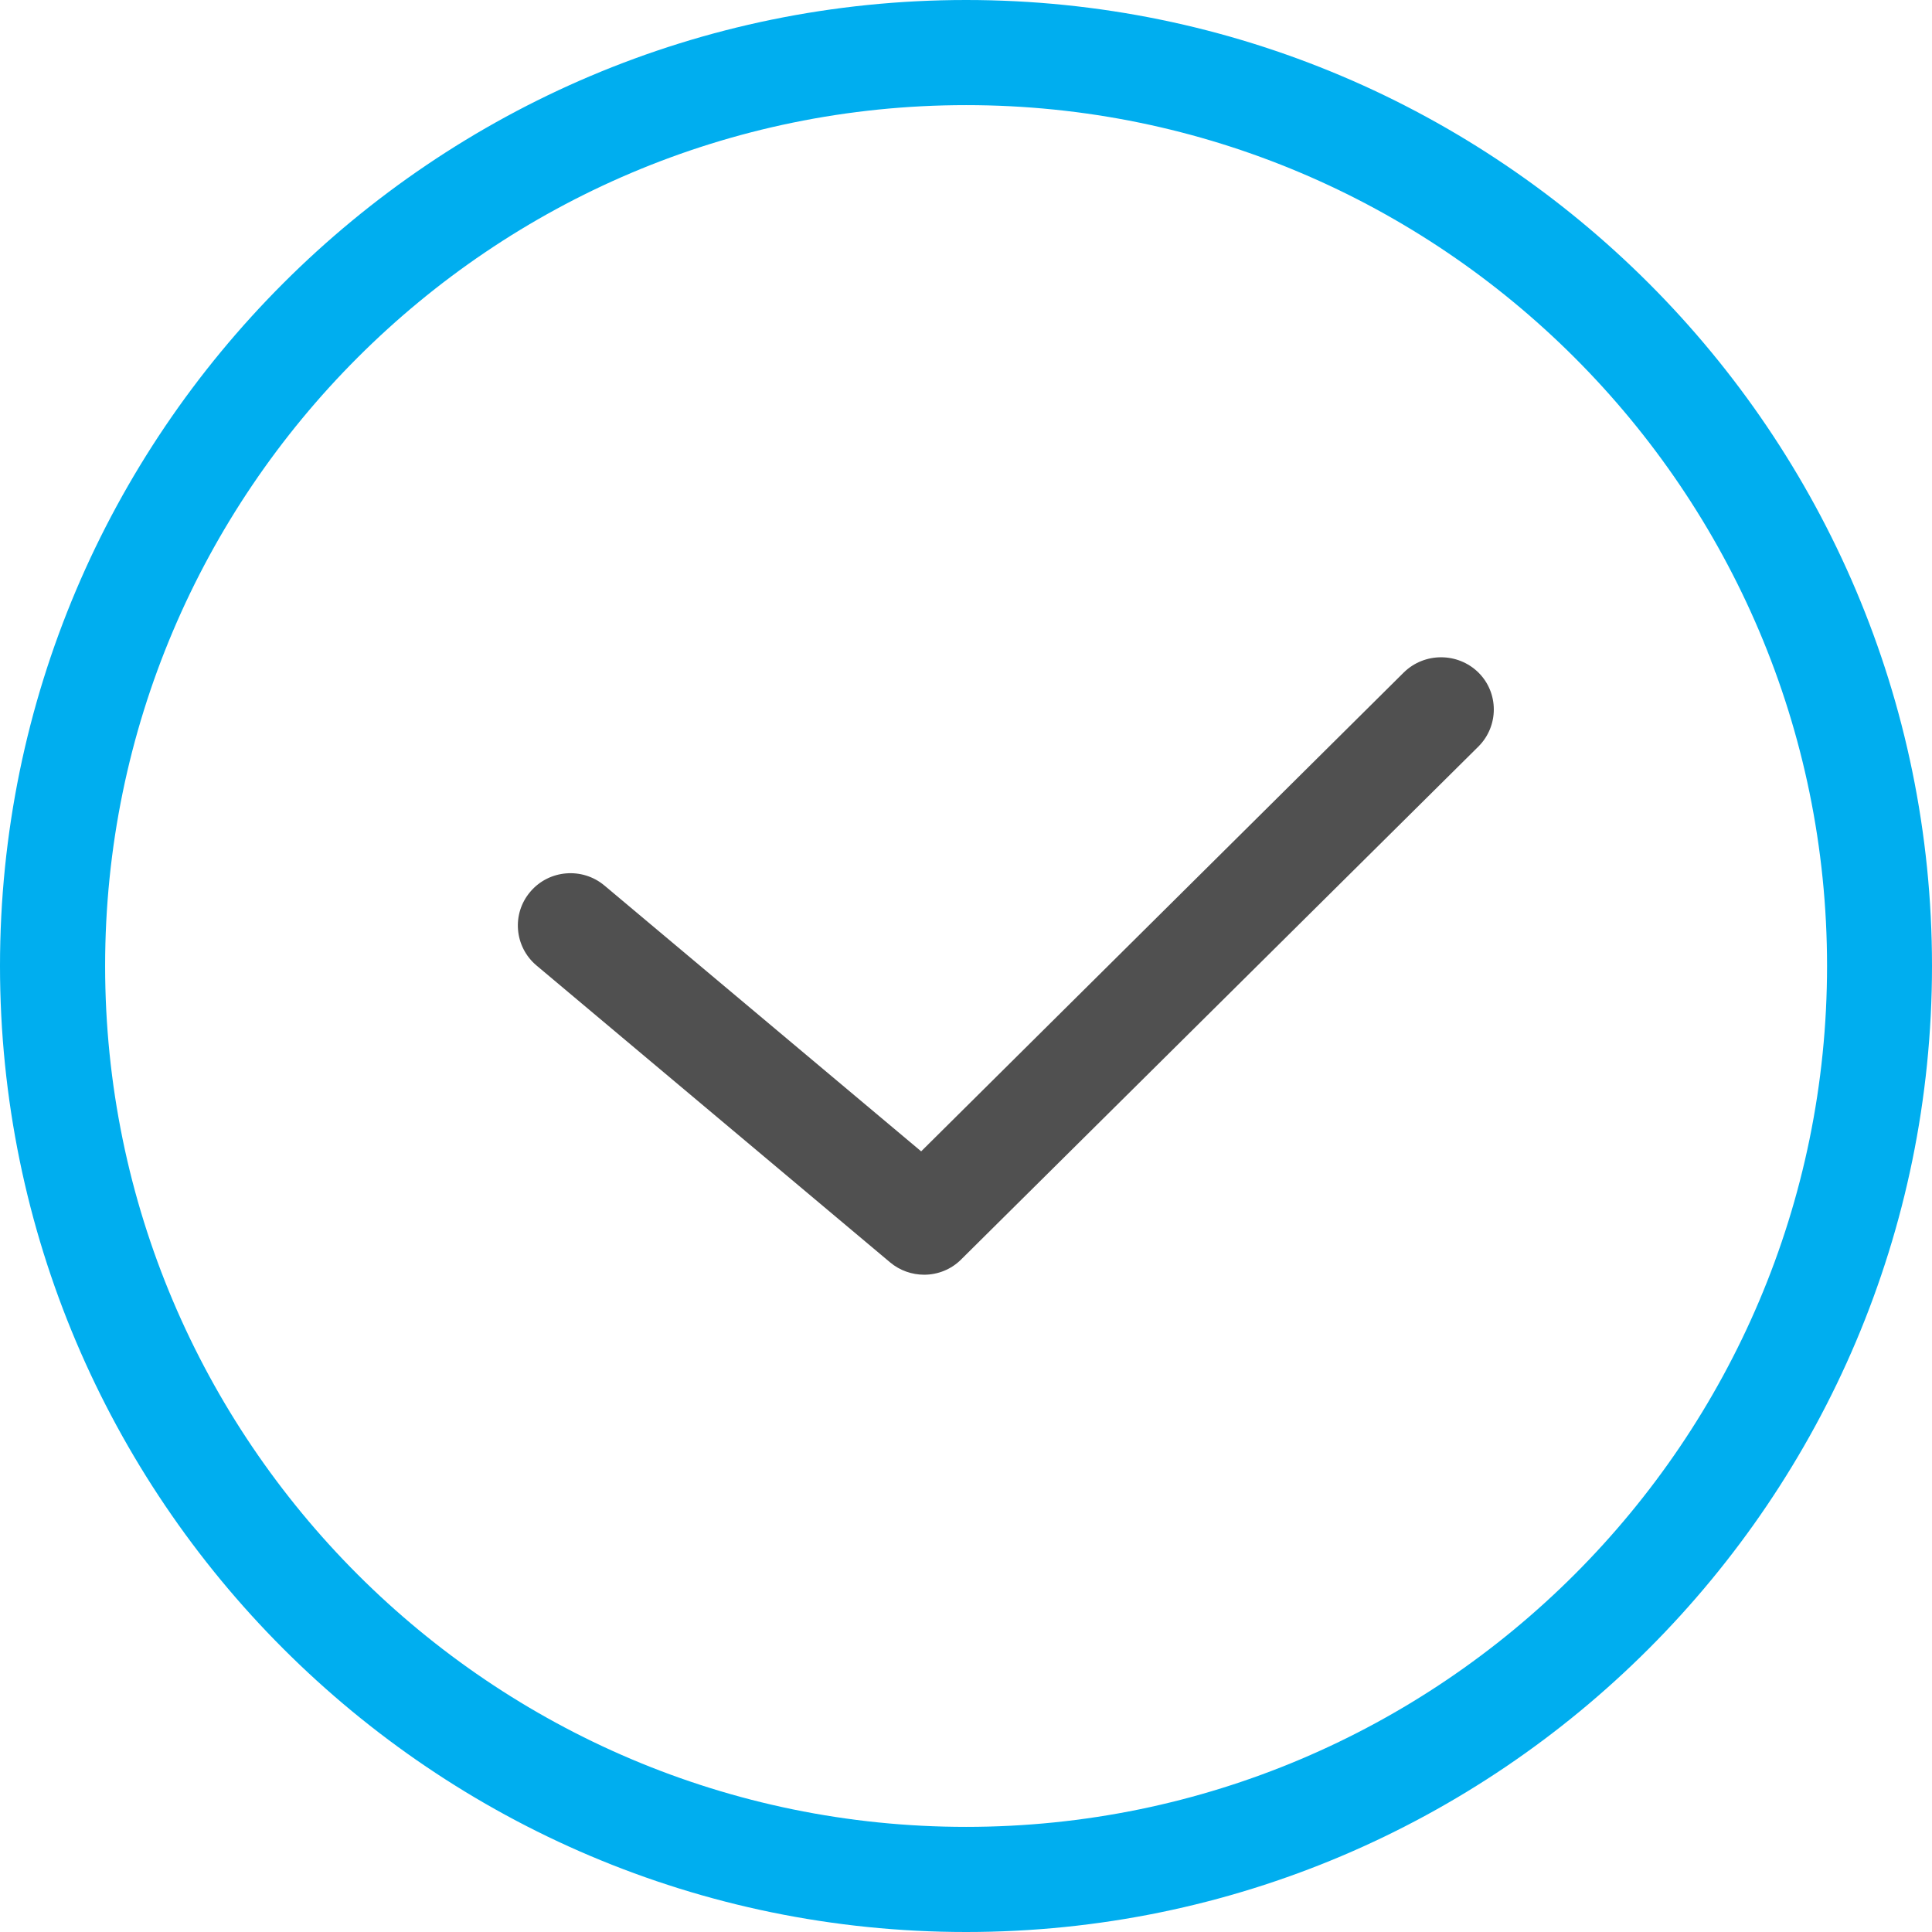<?xml version="1.0" encoding="UTF-8"?>
<svg width="97px" height="97px" viewBox="0 0 97 97" version="1.1" xmlns="http://www.w3.org/2000/svg" xmlns:xlink="http://www.w3.org/1999/xlink">
    <title>965B9622-AB67-46C7-95D9-E0BA63B2C686</title>
    <g id="Page-1" stroke="none" stroke-width="1" fill="none" fill-rule="evenodd">
        <g id="0189_LES_Water-Improvements_Desktop" transform="translate(-1099, -909)">
            <g id="Group-5" transform="translate(1099, 909)">
                <path d="M48.505,5.278 C24.673,5.278 5.278,24.673 5.278,48.495 C5.278,72.337 24.673,91.722 48.505,91.722 C72.337,91.722 91.731,72.337 91.731,48.495 C91.731,24.673 72.337,5.278 48.505,5.278 M48.505,97 C21.758,97 0,75.242 0,48.495 C0,21.758 21.758,0 48.505,0 C75.242,0 97,21.758 97,48.495 C97,75.242 75.242,97 48.505,97" id="Fill-1" fill="#00AEEF"></path>
                <path d="M46.399,64 C45.8,64 45.183,63.796 44.687,63.378 L26.936,48.474 C25.822,47.537 25.682,45.874 26.627,44.77 C27.563,43.665 29.237,43.525 30.351,44.463 L46.249,57.806 L70.476,33.766 C71.514,32.745 73.189,32.745 74.228,33.766 C75.257,34.787 75.257,36.45 74.228,37.48 L48.261,63.229 C47.756,63.74 47.073,64 46.399,64" id="Fill-3" fill="#505050"></path>
            </g>
        </g>
    </g>
</svg>